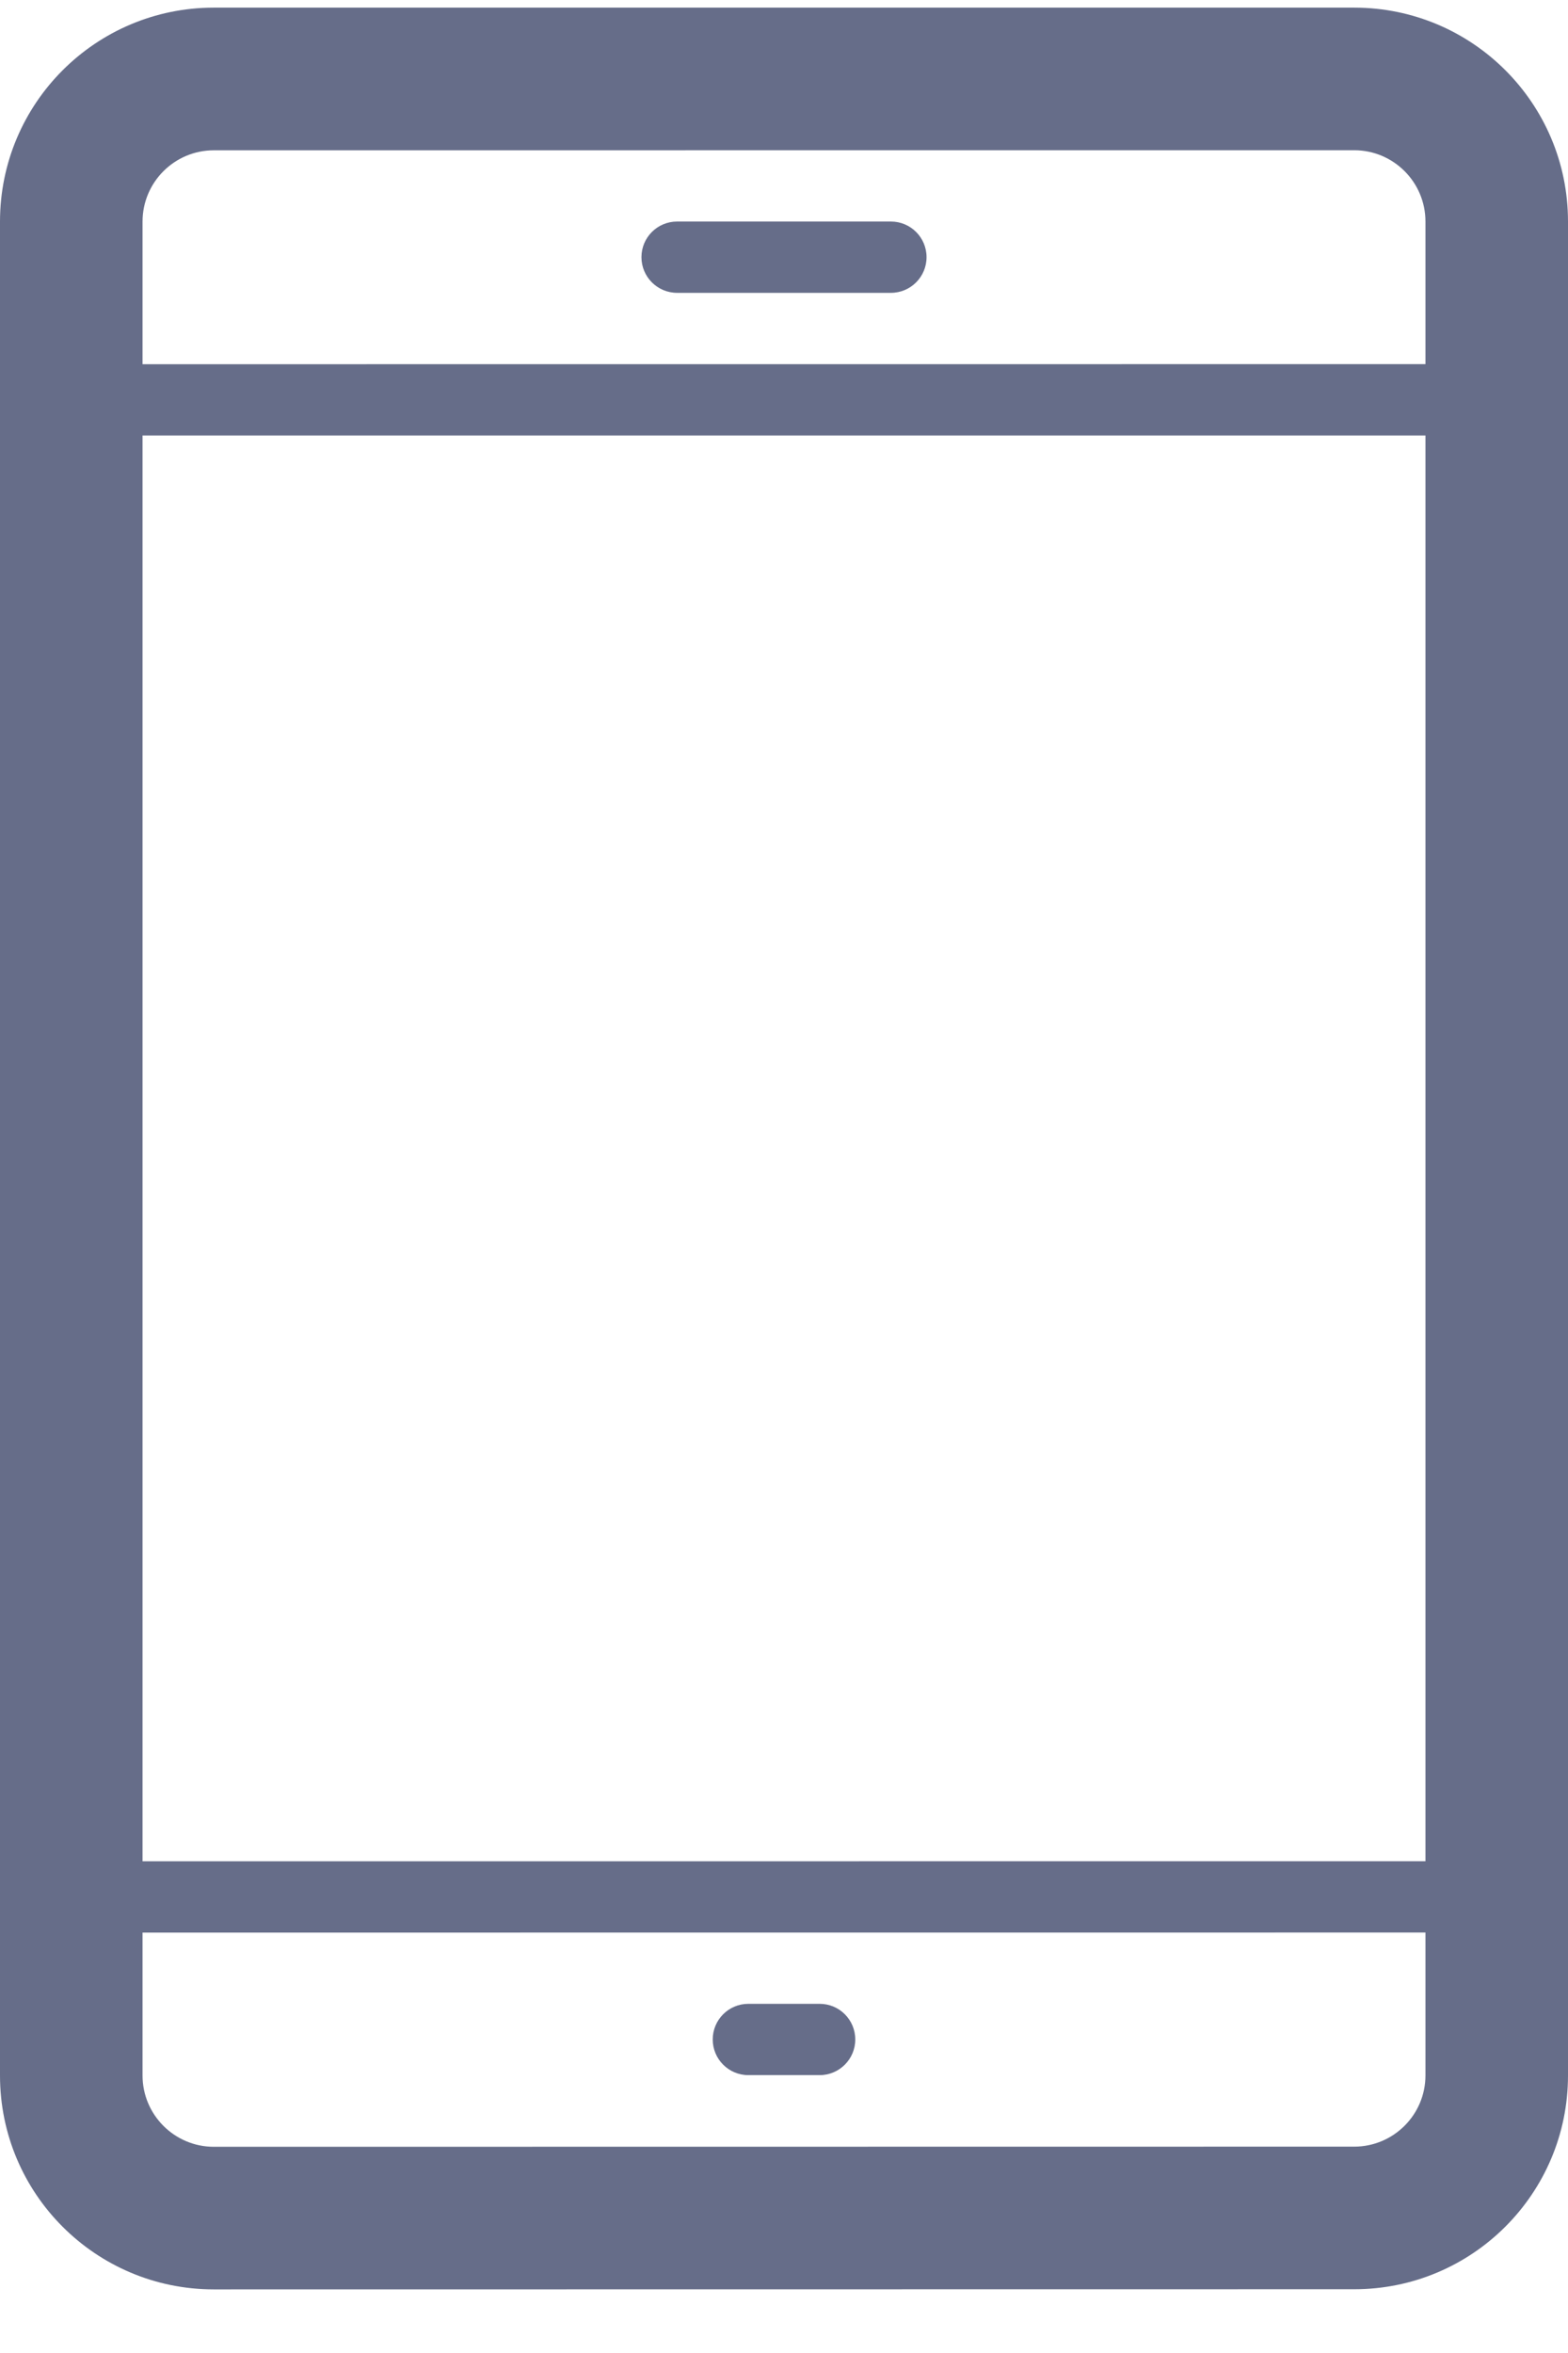 <svg width="22" height="33" viewBox="0 0 22 33" fill="none" xmlns="http://www.w3.org/2000/svg">
<path fill-rule="evenodd" clip-rule="evenodd" d="M19 32.106L3 32.108C1.343 32.108 0 30.765 0 29.108V3.108C0 1.45 1.343 0.107 3 0.107H19C20.657 0.107 22 1.449 22 3.107V29.107C22 30.764 20.657 32.106 19 32.106ZM20 3.107C20 2.555 19.552 2.107 19 2.107L3 2.108C2.448 2.108 2 2.556 2 3.108V5.108L20 5.107V3.107ZM20 6.107H2V26.104L20 26.103V6.107ZM20 27.103L2 27.104V29.108C2 29.659 2.448 30.108 3 30.108L19 30.106C19.552 30.106 20 29.658 20 29.107V27.103ZM11.5 29.103H10.5C10.224 29.103 10 28.879 10 28.603C10 28.326 10.224 28.103 10.5 28.103H11.5C11.776 28.103 12 28.326 12 28.603C12 28.879 11.776 29.103 11.5 29.103ZM9.5 3.107H12.5C12.776 3.107 13 3.33 13 3.607C13 3.883 12.776 4.107 12.5 4.107H9.5C9.224 4.107 9 3.883 9 3.607C9 3.33 9.224 3.107 9.5 3.107Z" fill="#666D89"/>
</svg>
